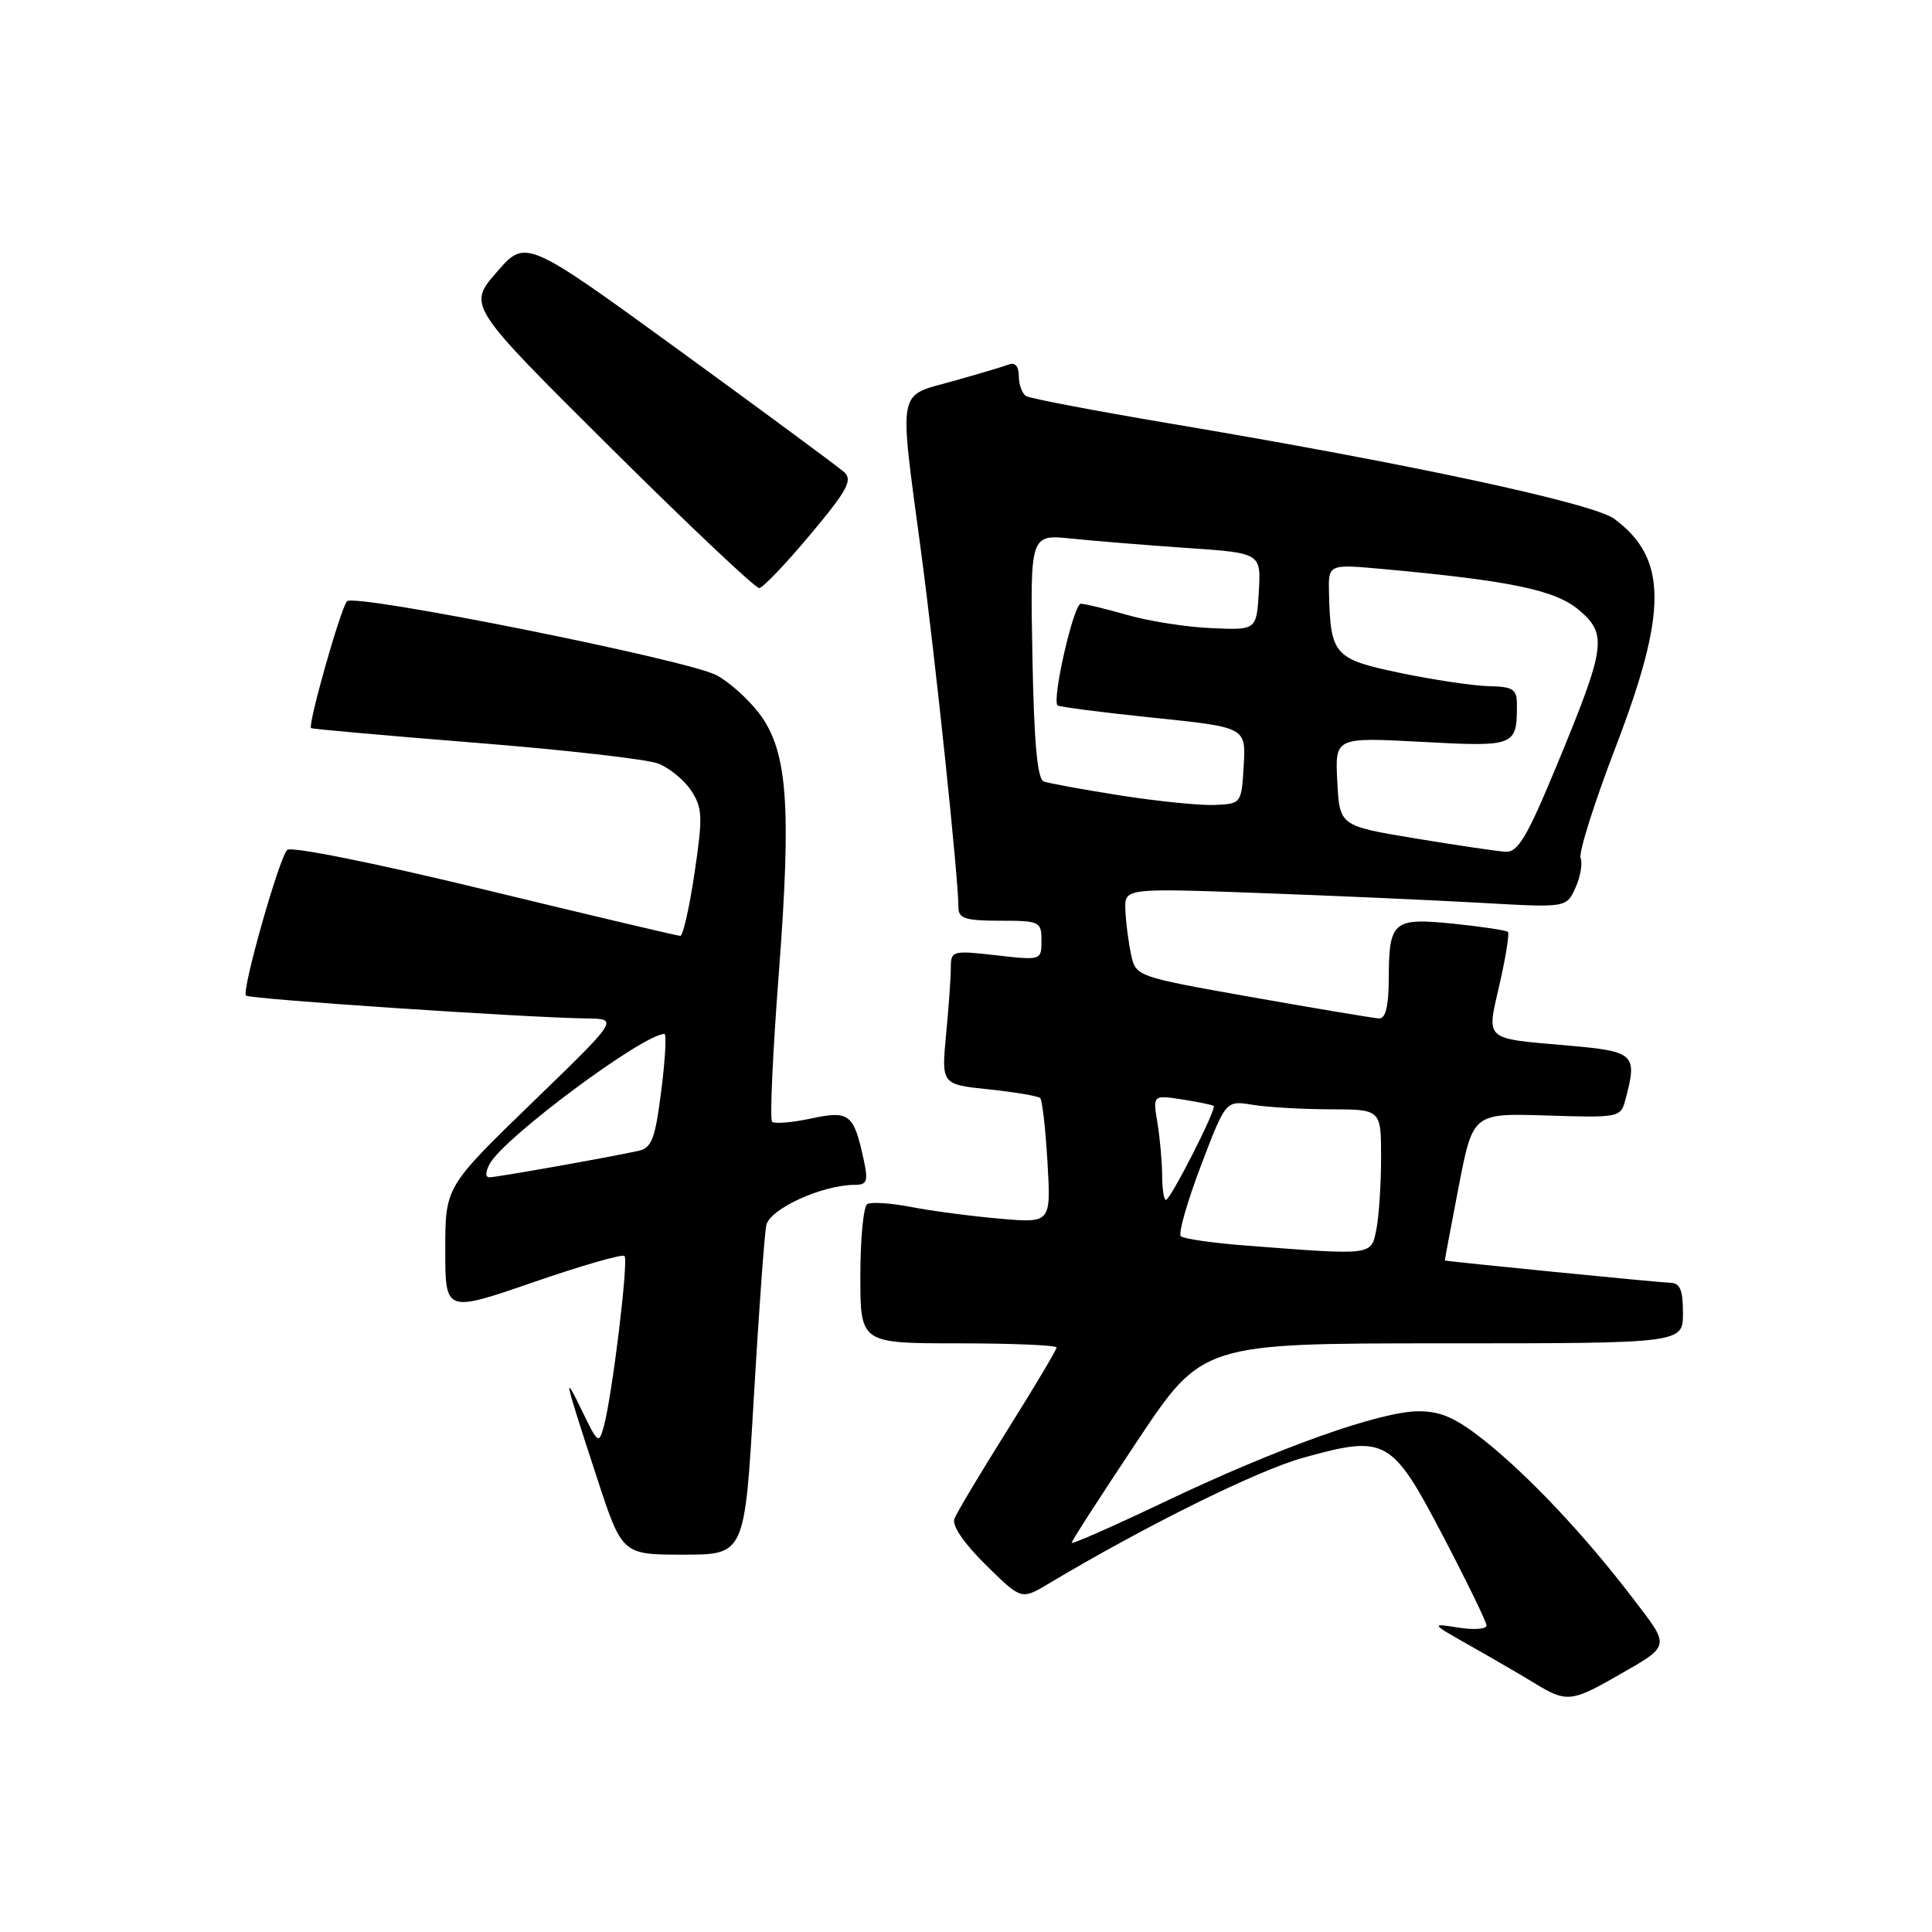 <?xml version="1.0" encoding="UTF-8" standalone="no"?>
<!DOCTYPE svg PUBLIC "-//W3C//DTD SVG 1.1//EN" "http://www.w3.org/Graphics/SVG/1.1/DTD/svg11.dtd" >
<svg xmlns="http://www.w3.org/2000/svg" xmlns:xlink="http://www.w3.org/1999/xlink" version="1.1" viewBox="0 0 256 256">
 <g >
 <path fill="currentColor"
d=" M 213.82 222.33 C 221.55 217.91 221.43 218.42 216.26 211.65 C 209.97 203.41 202.55 195.54 196.66 190.85 C 192.94 187.90 190.93 187.00 187.99 187.00 C 182.91 187.00 169.33 191.84 154.25 199.03 C 147.51 202.24 142.00 204.67 142.00 204.43 C 142.00 204.18 145.90 198.14 150.66 190.99 C 159.31 178.00 159.31 178.00 191.16 178.00 C 223.00 178.00 223.00 178.00 223.00 174.00 C 223.00 170.87 222.62 169.99 221.25 169.97 C 219.97 169.95 191.80 167.16 191.45 167.02 C 191.42 167.01 192.25 162.61 193.28 157.25 C 195.17 147.50 195.17 147.50 204.95 147.81 C 214.45 148.12 214.75 148.06 215.35 145.81 C 217.00 139.66 216.65 139.32 207.87 138.55 C 196.47 137.55 196.97 138.00 198.71 130.37 C 199.53 126.79 200.02 123.69 199.81 123.48 C 199.60 123.27 196.37 122.79 192.62 122.40 C 184.56 121.58 184.04 122.03 184.02 129.75 C 184.00 133.30 183.60 134.98 182.75 134.95 C 182.06 134.92 174.53 133.66 166.00 132.15 C 150.50 129.40 150.50 129.40 149.87 126.45 C 149.52 124.83 149.18 122.19 149.12 120.59 C 149.00 117.68 149.00 117.68 166.93 118.33 C 176.80 118.69 189.97 119.28 196.21 119.63 C 207.55 120.28 207.55 120.28 208.75 117.65 C 209.41 116.21 209.72 114.43 209.44 113.71 C 209.16 112.98 211.26 106.34 214.10 98.94 C 220.99 80.97 220.95 73.97 213.90 68.75 C 211.08 66.67 186.66 61.43 155.05 56.12 C 145.08 54.44 136.49 52.80 135.96 52.48 C 135.43 52.15 135.00 50.96 135.00 49.83 C 135.00 48.56 134.51 47.98 133.70 48.29 C 132.98 48.56 129.61 49.57 126.20 50.52 C 118.82 52.59 119.10 51.05 122.05 73.13 C 123.96 87.45 126.99 116.28 127.00 120.25 C 127.00 121.70 127.93 122.00 132.50 122.00 C 137.77 122.00 138.00 122.11 138.00 124.63 C 138.00 127.25 137.98 127.26 132.00 126.58 C 126.21 125.92 126.00 125.98 125.99 128.20 C 125.99 129.47 125.71 133.47 125.36 137.09 C 124.74 143.69 124.74 143.69 131.04 144.35 C 134.50 144.71 137.56 145.23 137.83 145.50 C 138.11 145.77 138.54 149.62 138.80 154.04 C 139.26 162.08 139.26 162.08 132.38 161.47 C 128.60 161.14 123.32 160.44 120.67 159.92 C 118.01 159.41 115.42 159.24 114.92 159.55 C 114.41 159.86 114.00 164.14 114.00 169.06 C 114.00 178.00 114.00 178.00 127.00 178.00 C 134.15 178.00 140.00 178.25 140.00 178.55 C 140.00 178.86 137.08 183.76 133.51 189.45 C 129.94 195.14 126.77 200.44 126.46 201.25 C 126.12 202.14 127.73 204.51 130.62 207.35 C 135.33 212.00 135.33 212.00 138.92 209.86 C 151.90 202.11 166.61 194.84 172.74 193.14 C 183.64 190.12 184.42 190.55 191.22 203.56 C 194.37 209.58 196.96 214.90 196.97 215.38 C 196.99 215.87 195.31 215.99 193.25 215.67 C 189.52 215.07 189.53 215.09 195.00 218.18 C 198.03 219.89 201.85 222.12 203.50 223.13 C 207.45 225.55 208.30 225.48 213.82 222.33 Z  M 99.88 185.25 C 100.55 173.84 101.29 163.53 101.54 162.35 C 101.99 160.18 108.97 157.00 113.26 157.00 C 114.88 157.00 115.06 156.52 114.46 153.75 C 113.13 147.57 112.57 147.12 107.46 148.21 C 104.93 148.75 102.61 148.94 102.30 148.63 C 101.99 148.32 102.39 139.52 103.19 129.06 C 104.90 106.62 104.36 99.47 100.56 94.48 C 99.09 92.57 96.55 90.30 94.90 89.45 C 90.92 87.39 46.98 78.60 45.98 79.67 C 45.15 80.56 40.74 96.12 41.22 96.48 C 41.37 96.60 51.17 97.47 63.00 98.42 C 74.83 99.36 85.72 100.60 87.20 101.17 C 88.69 101.74 90.66 103.36 91.59 104.77 C 93.09 107.07 93.14 108.23 92.03 115.67 C 91.35 120.25 90.50 124.00 90.15 124.01 C 89.79 124.01 78.11 121.25 64.18 117.87 C 49.74 114.37 38.52 112.11 38.05 112.62 C 36.94 113.80 31.99 131.32 32.59 131.92 C 33.06 132.39 69.68 134.84 77.74 134.95 C 81.99 135.00 81.99 135.00 70.49 146.13 C 59.00 157.27 59.00 157.27 59.00 165.60 C 59.00 173.92 59.00 173.92 70.62 169.92 C 77.01 167.71 82.47 166.14 82.75 166.42 C 83.31 166.97 81.13 184.87 80.01 189.00 C 79.36 191.38 79.22 191.29 77.15 187.00 C 74.54 181.61 74.73 182.45 79.08 195.75 C 82.43 206.00 82.43 206.00 90.55 206.00 C 98.68 206.00 98.68 206.00 99.88 185.25 Z  M 107.37 70.83 C 112.26 65.00 113.01 63.61 111.87 62.57 C 111.12 61.89 101.31 54.65 90.08 46.48 C 69.65 31.63 69.65 31.63 65.81 36.07 C 61.97 40.50 61.97 40.50 80.84 59.25 C 91.21 69.56 100.11 77.96 100.60 77.92 C 101.10 77.88 104.14 74.69 107.37 70.83 Z  M 165.30 165.06 C 160.79 164.72 156.81 164.15 156.46 163.80 C 156.11 163.45 157.31 159.25 159.12 154.48 C 162.42 145.81 162.42 145.81 165.96 146.39 C 167.91 146.71 172.54 146.98 176.25 146.99 C 183.00 147.00 183.00 147.00 183.00 153.38 C 183.00 156.88 182.72 161.16 182.38 162.88 C 181.67 166.39 182.03 166.34 165.30 165.06 Z  M 153.99 155.75 C 153.98 153.96 153.70 150.83 153.37 148.79 C 152.75 145.09 152.75 145.09 156.63 145.68 C 158.76 146.01 160.64 146.40 160.82 146.54 C 161.25 146.89 155.09 159.00 154.49 159.00 C 154.22 159.00 154.00 157.54 153.99 155.75 Z  M 187.50 111.09 C 177.50 109.43 177.50 109.43 177.20 103.56 C 176.89 97.69 176.89 97.69 188.35 98.30 C 200.76 98.97 201.00 98.88 201.00 93.42 C 201.00 91.31 200.53 90.99 197.25 90.92 C 195.19 90.87 189.92 90.08 185.54 89.17 C 176.77 87.33 176.31 86.82 176.10 78.62 C 176.00 74.74 176.00 74.74 183.25 75.40 C 200.18 76.95 206.05 78.18 209.18 80.80 C 213.02 84.04 212.80 85.64 206.35 101.24 C 202.36 110.89 201.14 112.96 199.50 112.86 C 198.40 112.80 193.00 112.00 187.50 111.09 Z  M 148.50 105.41 C 143.55 104.63 138.96 103.79 138.30 103.55 C 137.45 103.23 137.01 98.37 136.80 86.95 C 136.50 70.80 136.50 70.80 142.00 71.37 C 145.03 71.68 151.91 72.24 157.30 72.61 C 167.09 73.28 167.09 73.28 166.80 78.39 C 166.50 83.50 166.50 83.50 160.50 83.23 C 157.20 83.09 152.18 82.30 149.35 81.48 C 146.51 80.67 143.75 80.00 143.21 80.00 C 142.27 80.00 139.36 92.70 140.13 93.46 C 140.33 93.67 146.03 94.40 152.80 95.10 C 165.09 96.37 165.09 96.37 164.80 101.43 C 164.50 106.47 164.48 106.50 161.00 106.66 C 159.07 106.75 153.45 106.18 148.50 105.41 Z  M 64.88 154.23 C 66.73 150.77 85.22 137.02 88.04 137.00 C 88.33 137.00 88.15 140.39 87.62 144.52 C 86.81 150.93 86.36 152.11 84.58 152.50 C 80.65 153.36 65.78 156.00 64.85 156.00 C 64.30 156.00 64.31 155.30 64.88 154.23 Z "/>
</g>
</svg>